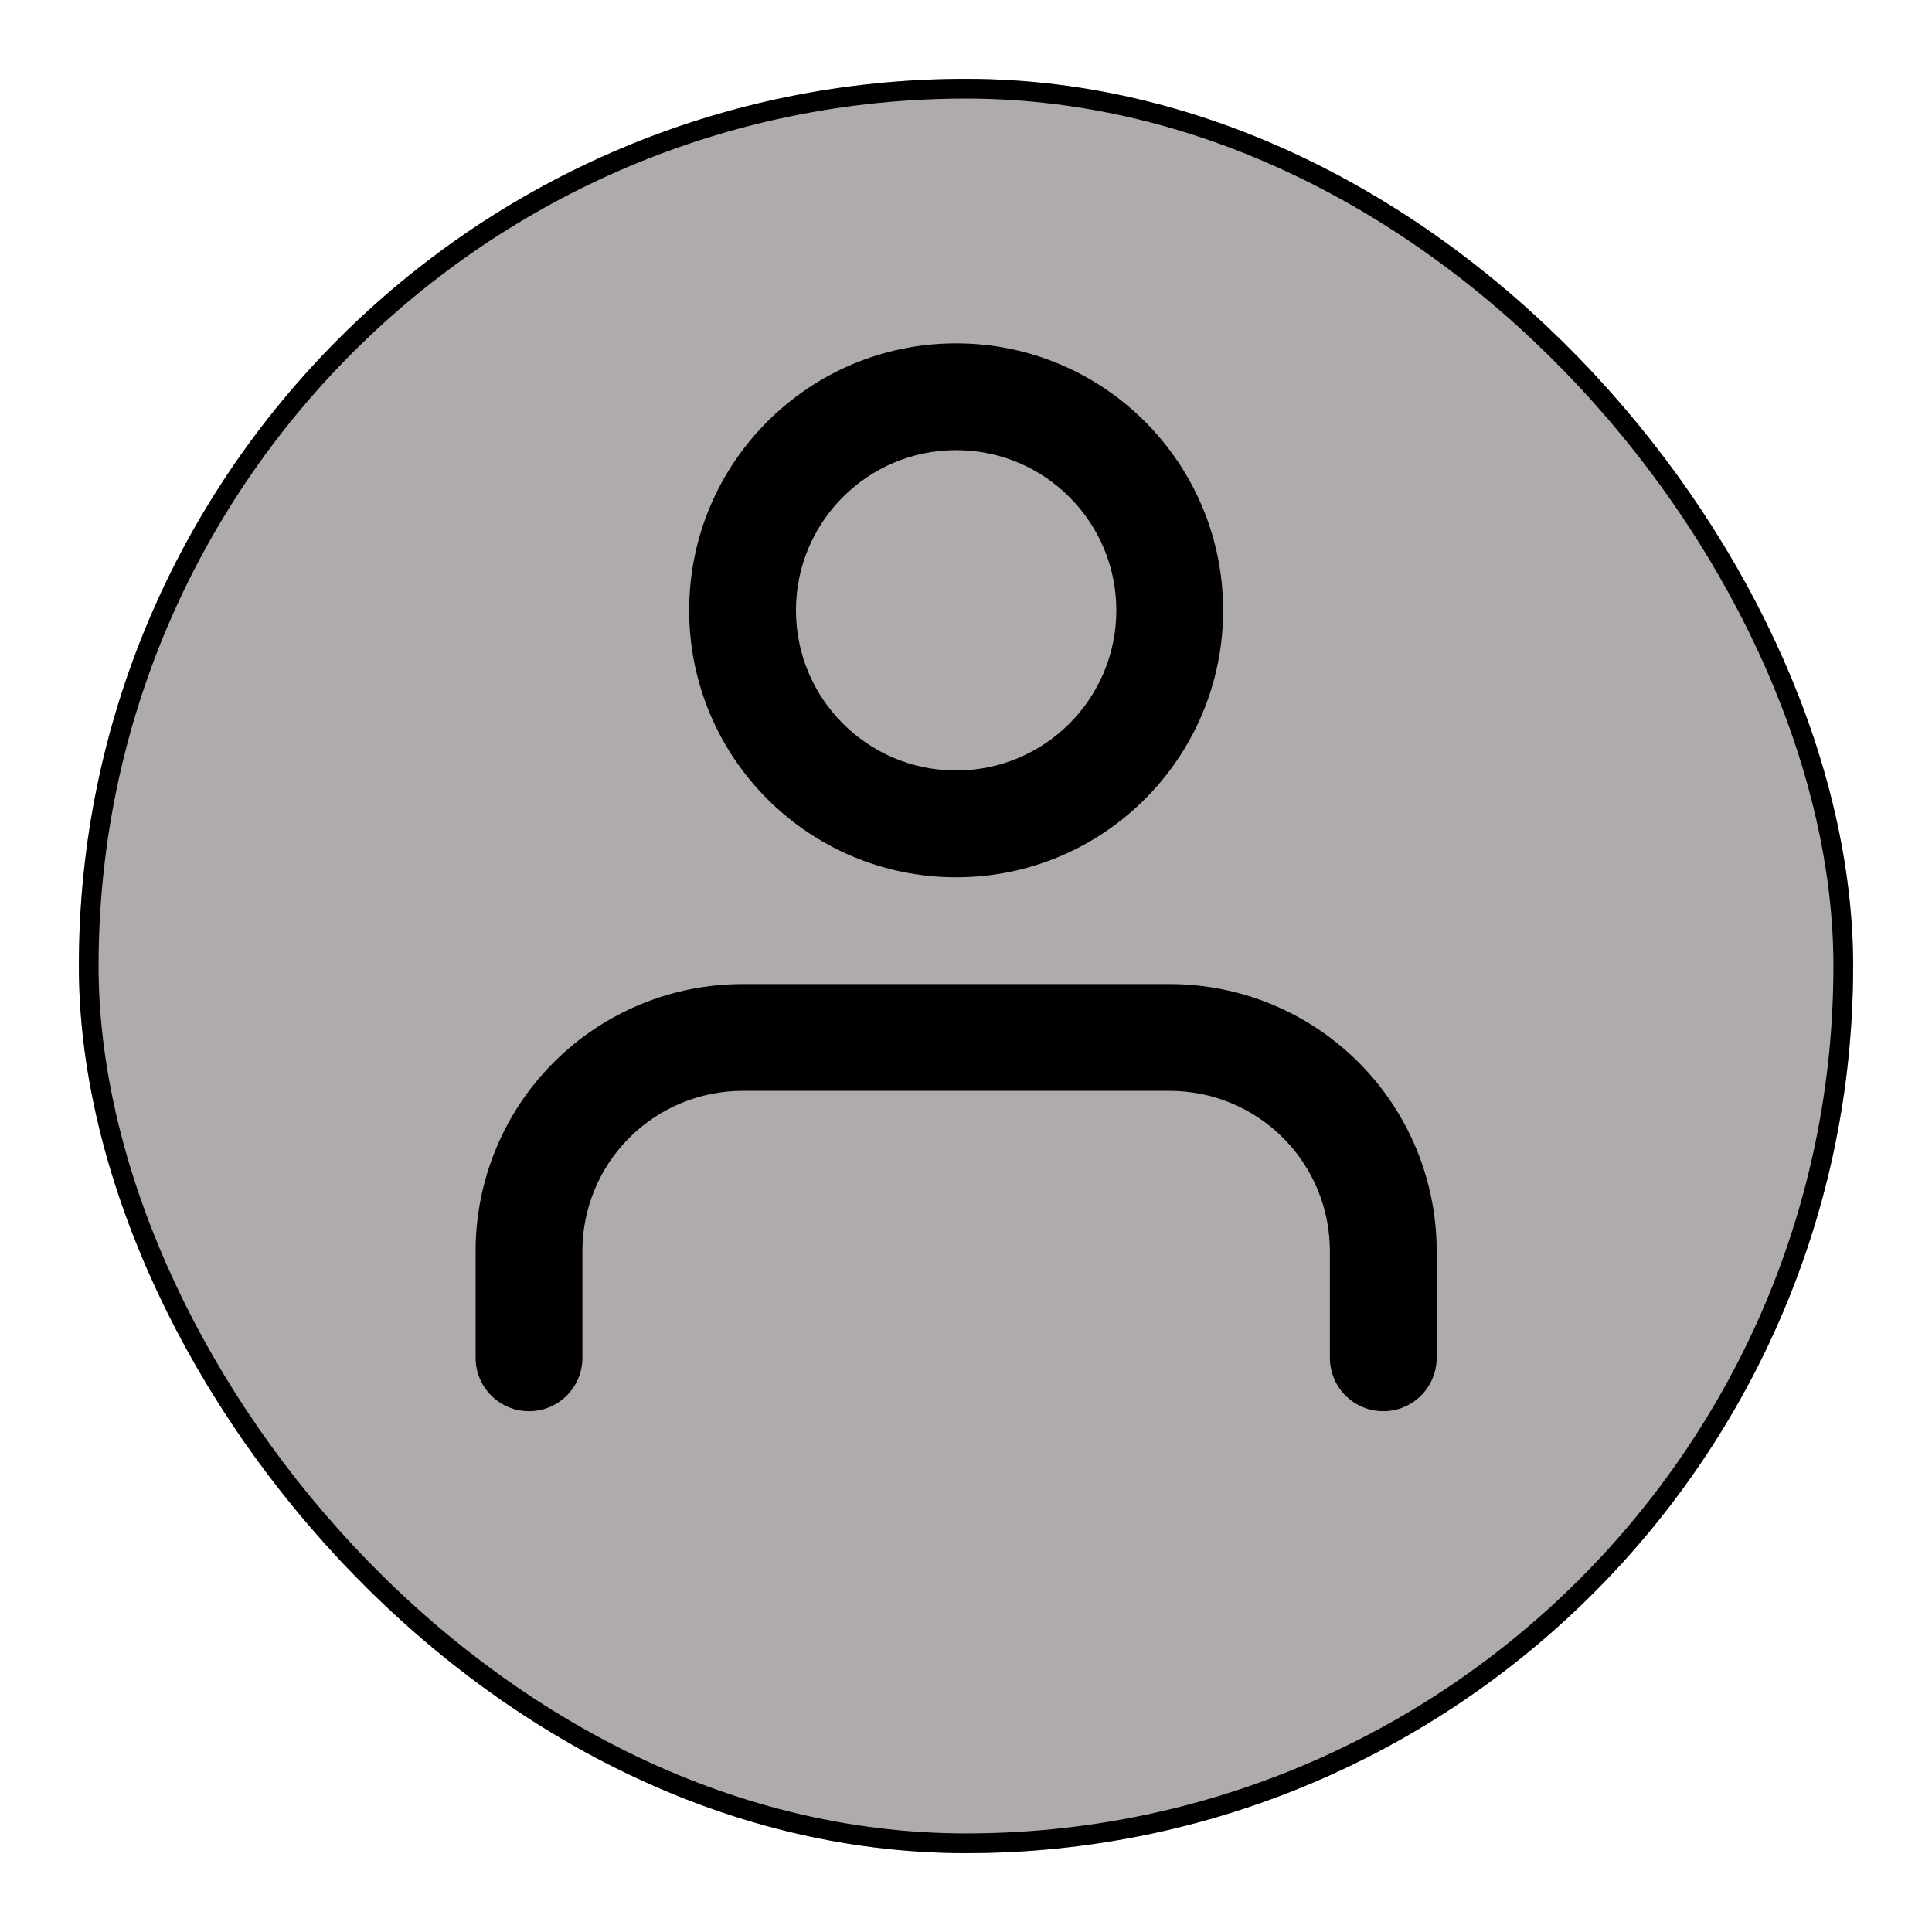 <svg width="98" height="98" viewBox="0 0 98 98" fill="none" xmlns="http://www.w3.org/2000/svg">
<g filter="url(#filter0_d_21_149)">
<rect x="4" width="90" height="90" rx="45" fill="#B0ABAB"/>
<rect x="4.5" y="0.5" width="89" height="89" rx="44.5" stroke="black"/>
</g>
<path fill-rule="evenodd" clip-rule="evenodd" d="M28.091 53.883C30.631 51.343 34.075 49.917 37.667 49.917H59.333C62.925 49.917 66.369 51.343 68.909 53.883C71.448 56.422 72.875 59.867 72.875 63.458V68.875C72.875 70.371 71.662 71.583 70.167 71.583C68.671 71.583 67.458 70.371 67.458 68.875V63.458C67.458 61.303 66.602 59.237 65.079 57.713C63.555 56.189 61.488 55.333 59.333 55.333H37.667C35.512 55.333 33.445 56.189 31.921 57.713C30.398 59.237 29.542 61.303 29.542 63.458V68.875C29.542 70.371 28.329 71.583 26.833 71.583C25.338 71.583 24.125 70.371 24.125 68.875V63.458C24.125 59.867 25.552 56.422 28.091 53.883Z" fill="black"/>
<path fill-rule="evenodd" clip-rule="evenodd" d="M48.5 22.833C44.013 22.833 40.375 26.471 40.375 30.958C40.375 35.446 44.013 39.083 48.5 39.083C52.987 39.083 56.625 35.446 56.625 30.958C56.625 26.471 52.987 22.833 48.5 22.833ZM34.958 30.958C34.958 23.48 41.021 17.417 48.5 17.417C55.979 17.417 62.042 23.48 62.042 30.958C62.042 38.437 55.979 44.5 48.5 44.5C41.021 44.5 34.958 38.437 34.958 30.958Z" fill="black"/>
<defs>
<filter id="filter0_d_21_149" x="0" y="0" width="98" height="98" filterUnits="userSpaceOnUse" color-interpolation-filters="sRGB">
<feFlood flood-opacity="0" result="BackgroundImageFix"/>
<feColorMatrix in="SourceAlpha" type="matrix" values="0 0 0 0 0 0 0 0 0 0 0 0 0 0 0 0 0 0 127 0" result="hardAlpha"/>
<feOffset dy="4"/>
<feGaussianBlur stdDeviation="2"/>
<feComposite in2="hardAlpha" operator="out"/>
<feColorMatrix type="matrix" values="0 0 0 0 0 0 0 0 0 0 0 0 0 0 0 0 0 0 0.25 0"/>
<feBlend mode="normal" in2="BackgroundImageFix" result="effect1_dropShadow_21_149"/>
<feBlend mode="normal" in="SourceGraphic" in2="effect1_dropShadow_21_149" result="shape"/>
</filter>
</defs>
</svg>
